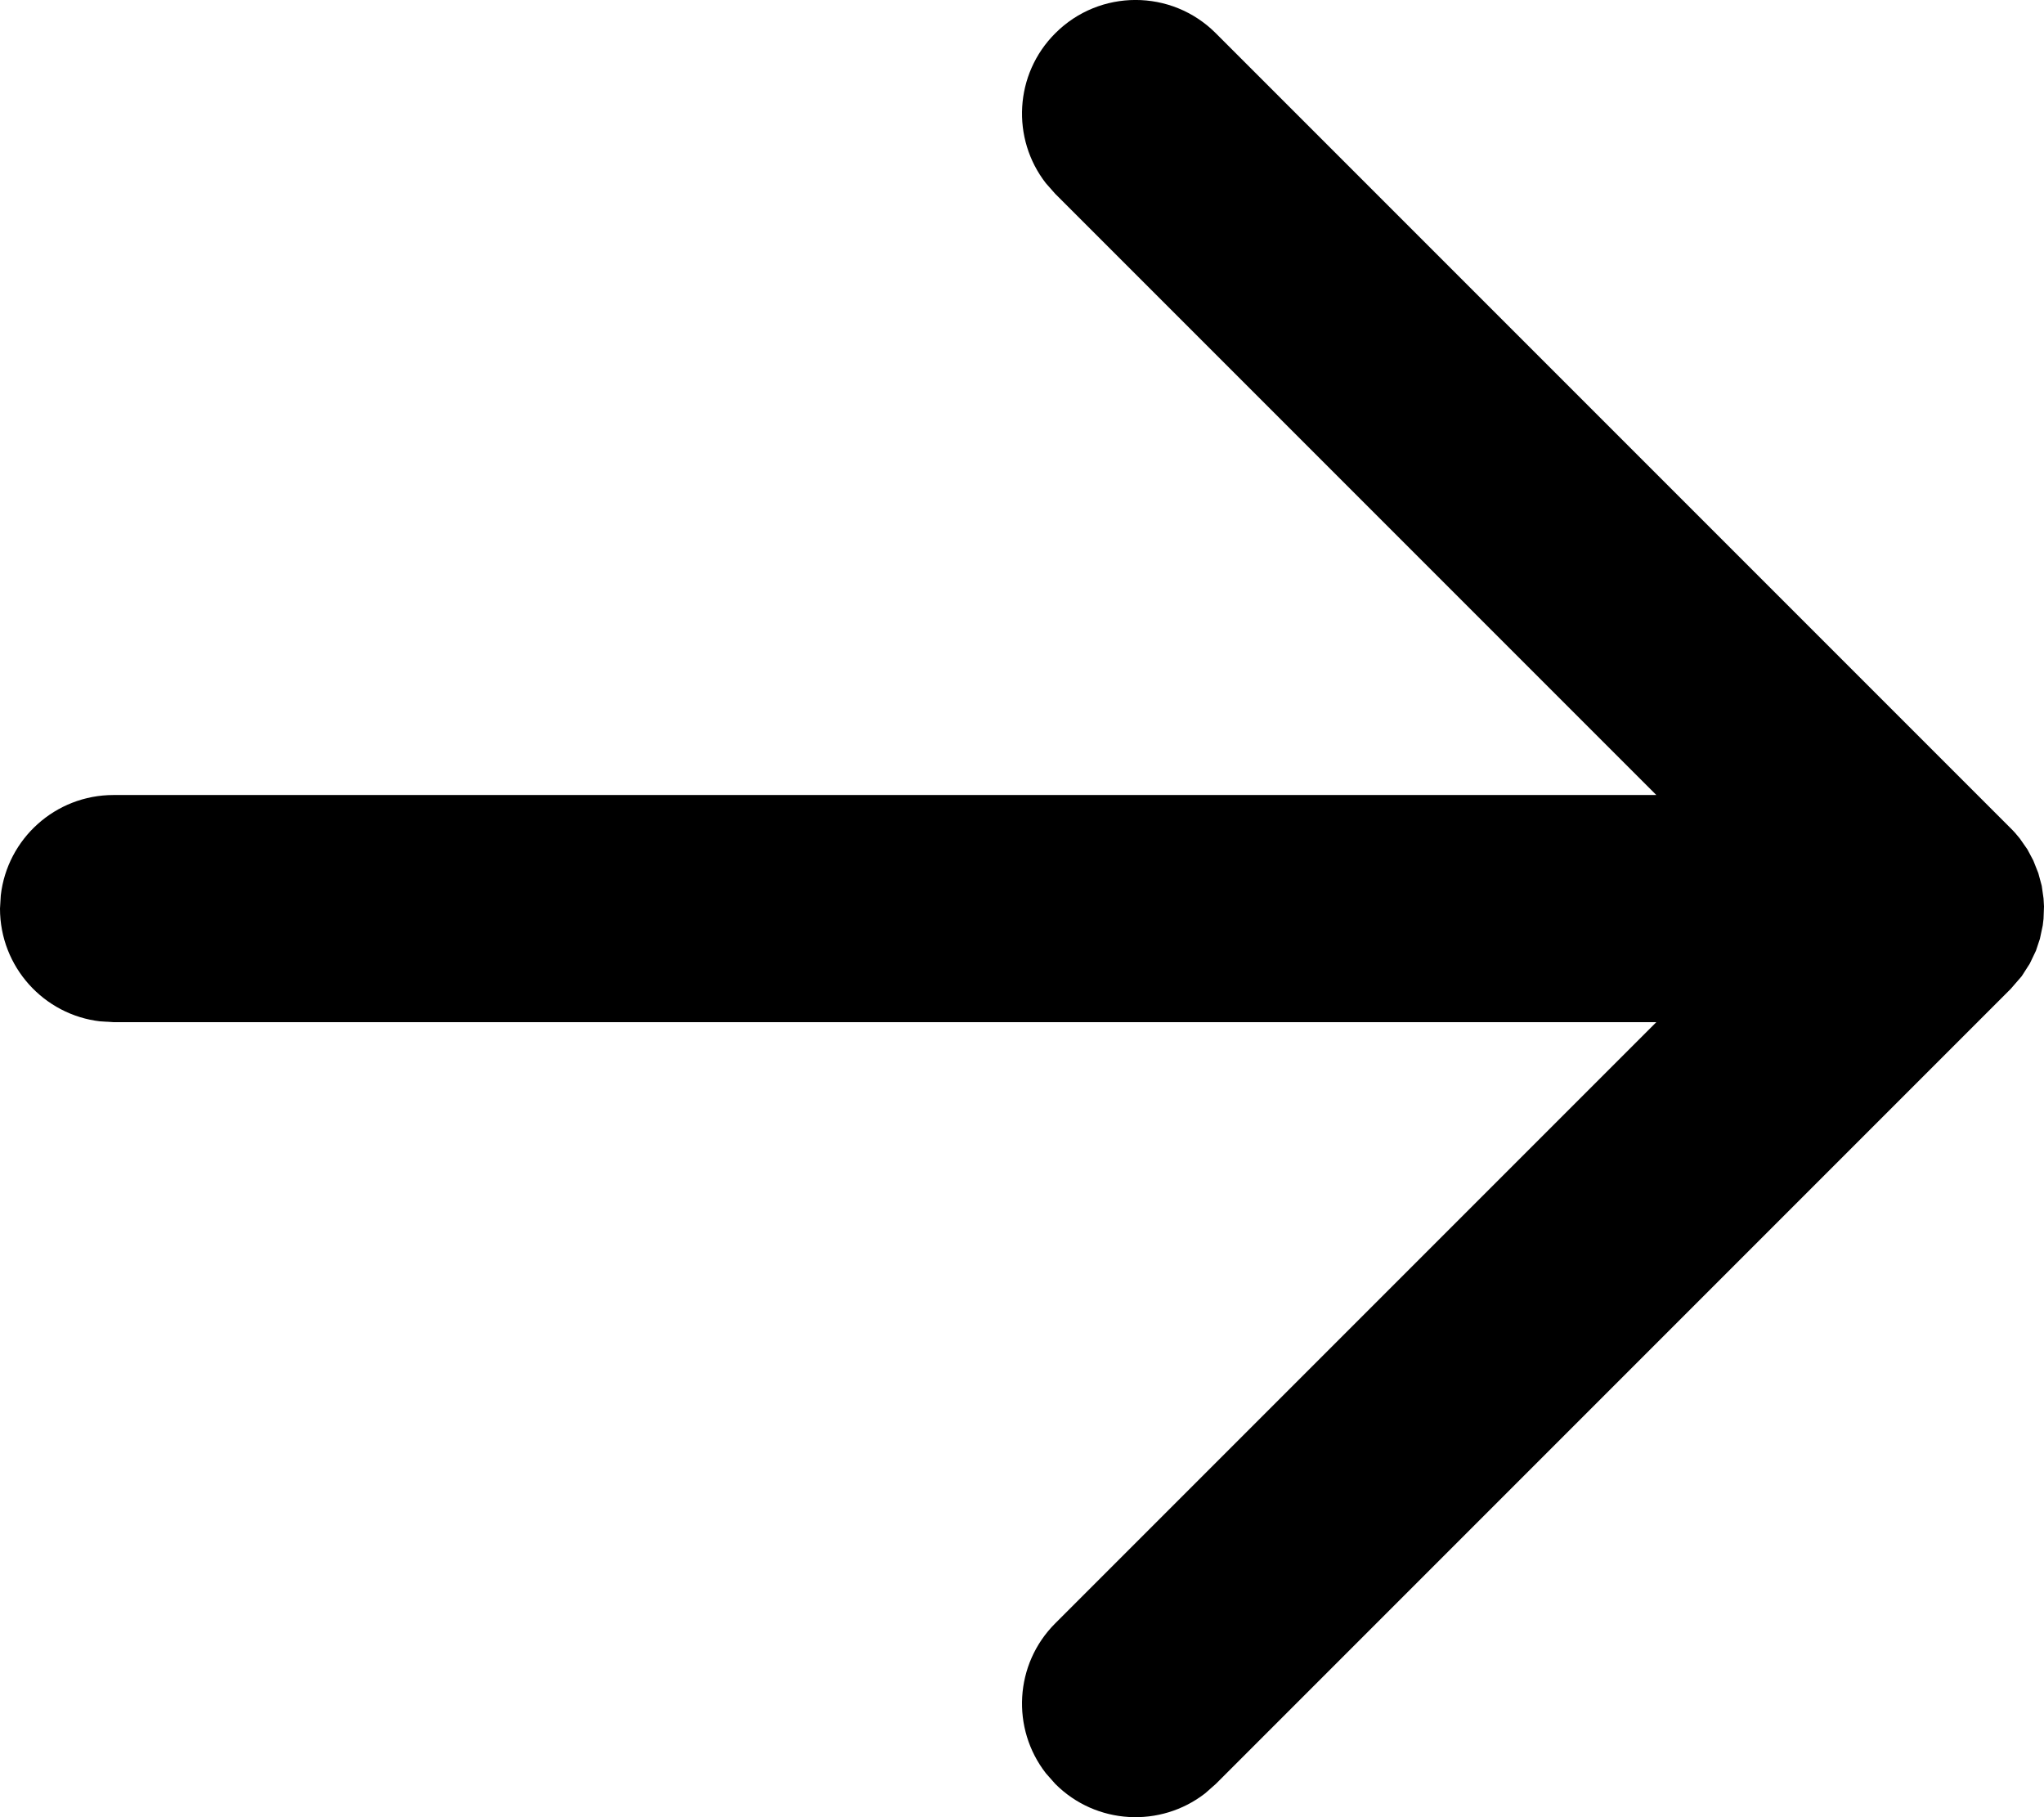 <svg width="18" height="16" viewBox="0 0 18 16" fill="none" xmlns="http://www.w3.org/2000/svg">
<path d="M17.707 7.293L10.707 0.293C10.317 -0.098 9.683 -0.098 9.293 0.293C8.932 0.653 8.905 1.221 9.21 1.613L9.293 1.707L14.586 7H1C0.487 7 0.064 7.386 0.007 7.883L0 8C0 8.513 0.386 8.936 0.883 8.993L1 9H14.586L9.293 14.293C8.932 14.653 8.905 15.221 9.21 15.613L9.293 15.707C9.653 16.068 10.221 16.095 10.613 15.79L10.707 15.707L17.707 8.707L17.804 8.595L17.875 8.484L17.929 8.371L17.964 8.266L17.989 8.148L17.996 8.089L18 7.981L17.996 7.911L17.98 7.799L17.95 7.688L17.906 7.577L17.854 7.479L17.787 7.383C17.762 7.352 17.736 7.321 17.707 7.293L10.707 0.293L17.707 7.293Z" fill="black"/>
</svg>
